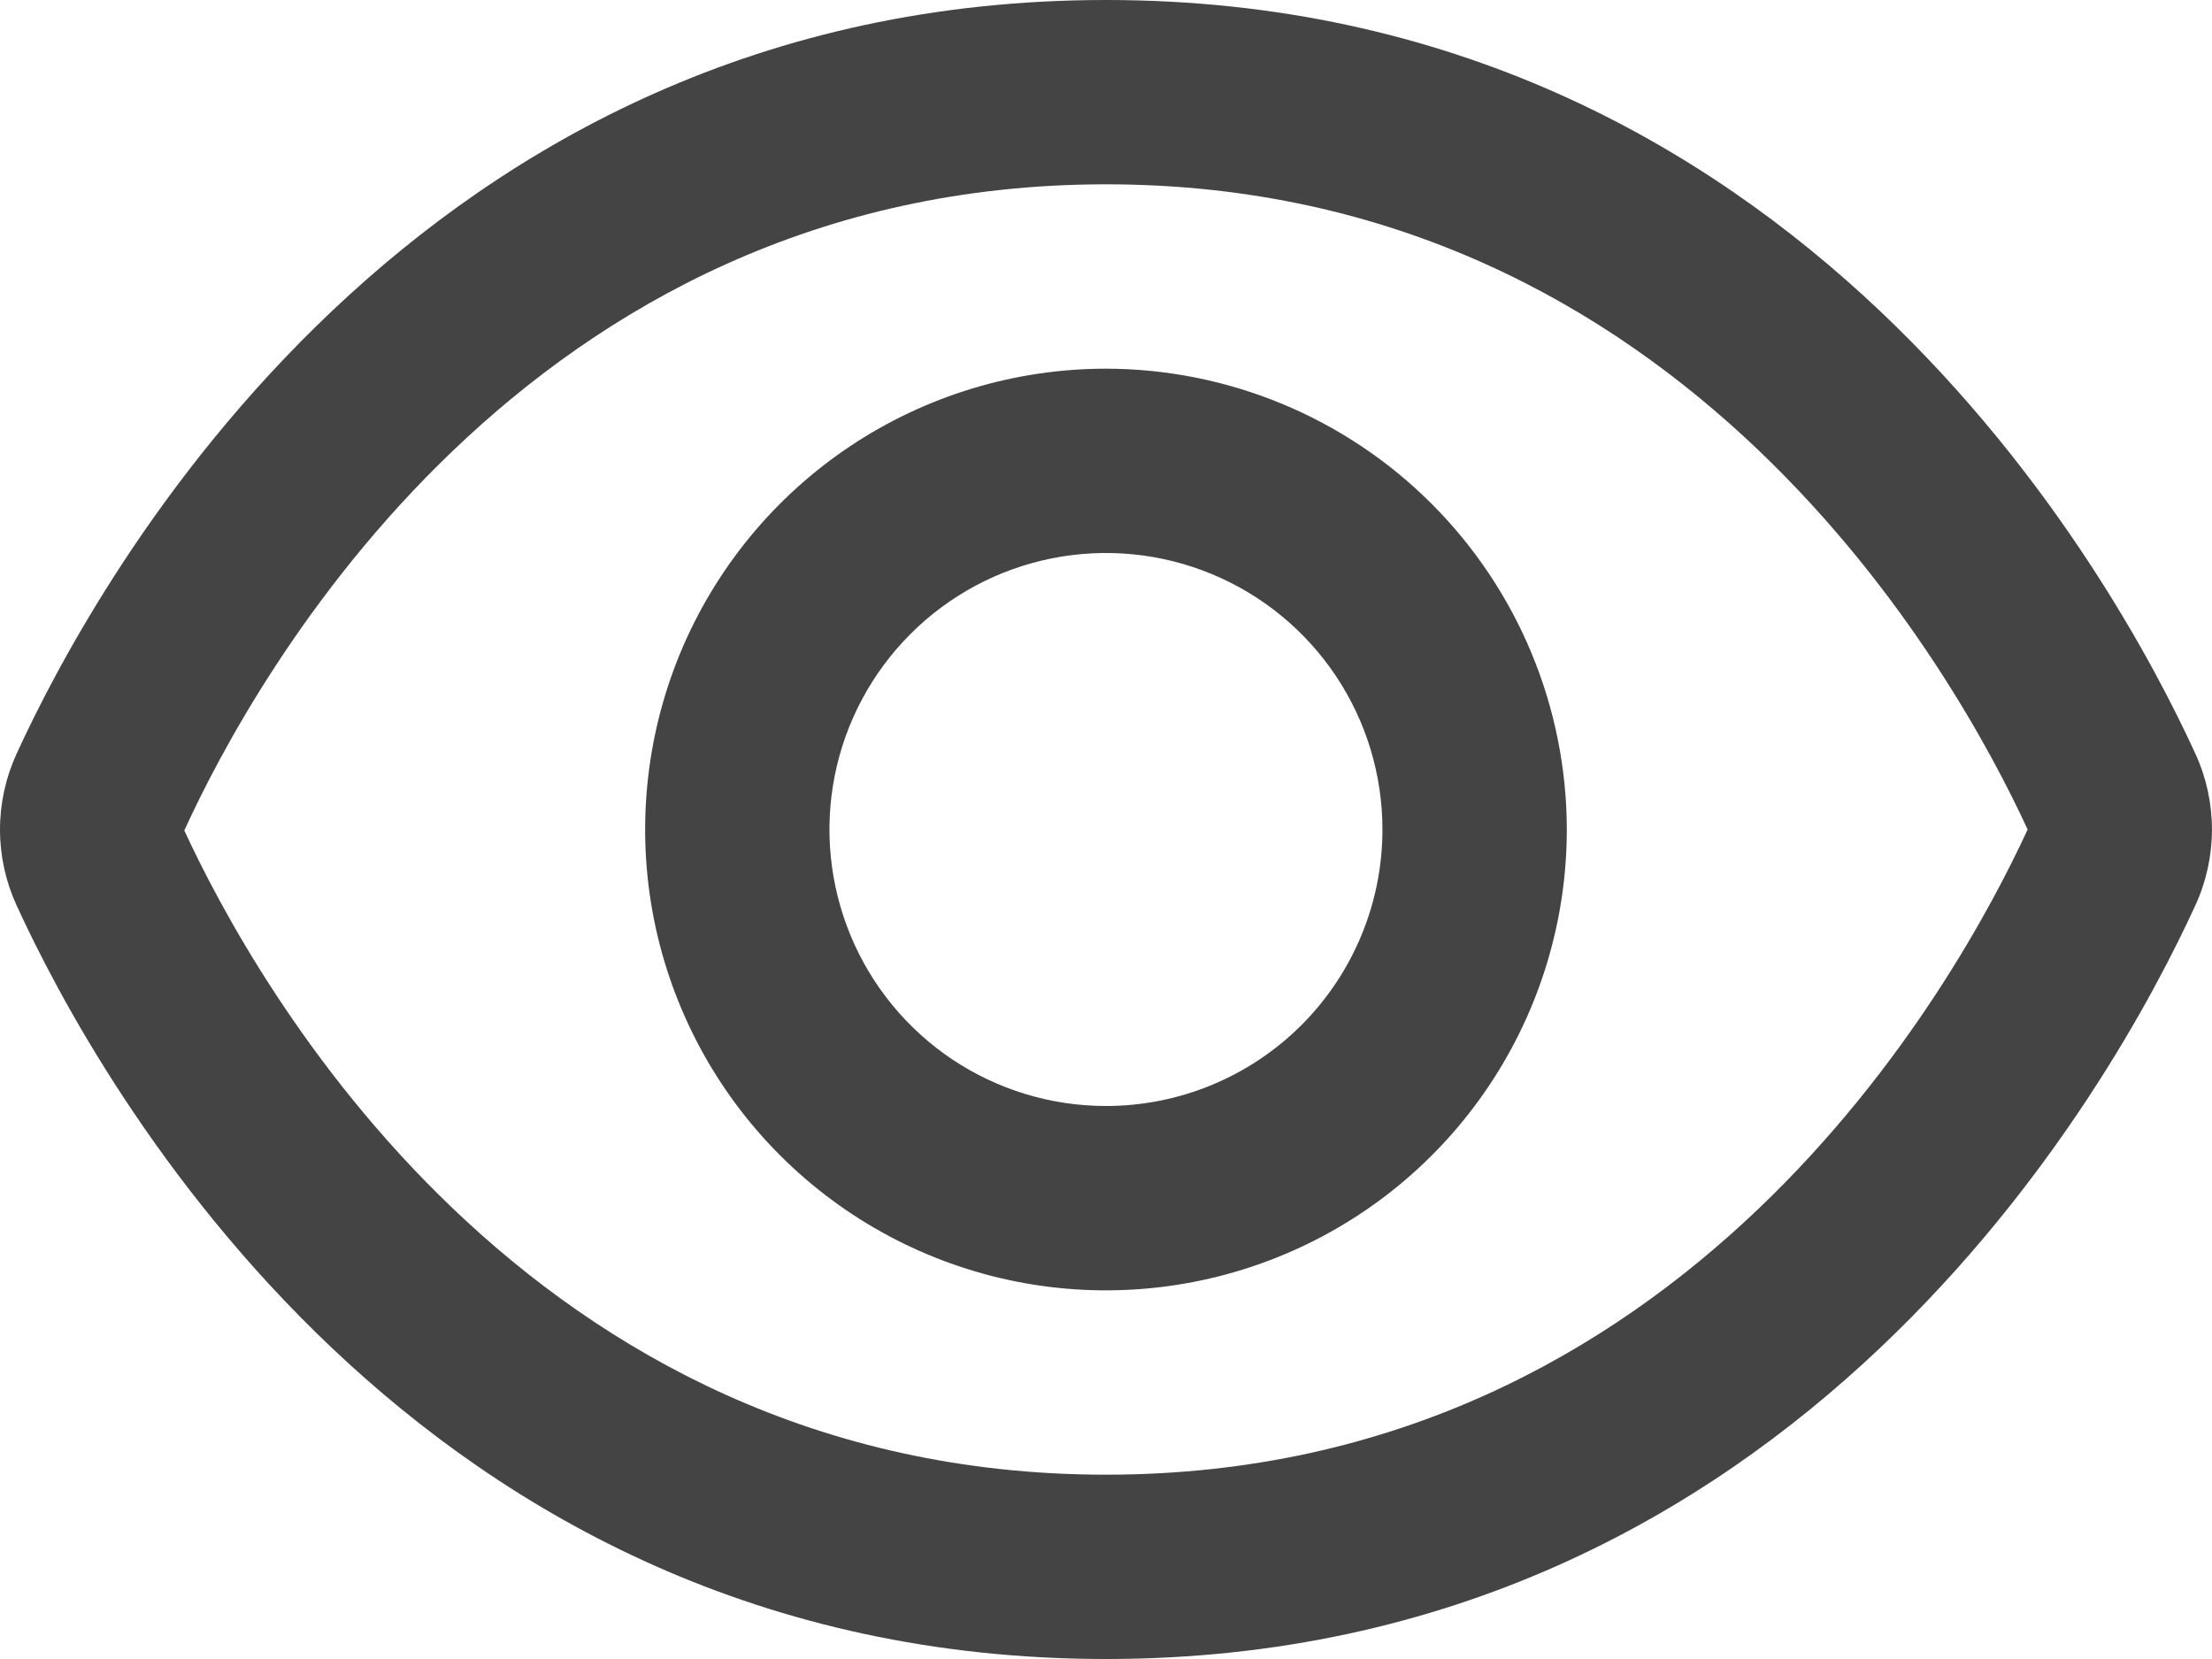 <svg width="40" height="30" viewBox="0 0 40 30" fill="none" xmlns="http://www.w3.org/2000/svg">
<path d="M39.702 13.635C38.238 10.435 32.5 0 20 0C7.5 0 1.761 10.435 0.298 13.635C0.102 14.064 0 14.53 0 15.002C0 15.473 0.102 15.94 0.298 16.368C1.761 19.565 7.5 30 20 30C32.5 30 38.238 19.565 39.702 16.365C39.898 15.937 39.999 15.471 39.999 15C39.999 14.529 39.898 14.063 39.702 13.635ZM20 26.667C9.488 26.667 4.583 17.723 3.333 15.018C4.583 12.277 9.488 3.333 20 3.333C30.486 3.333 35.393 12.238 36.666 15C35.393 17.762 30.486 26.667 20 26.667Z" fill="#444444"/>
<path d="M19.999 6.667C18.351 6.667 16.74 7.156 15.37 8.071C13.999 8.987 12.931 10.289 12.3 11.811C11.67 13.334 11.505 15.01 11.826 16.626C12.148 18.243 12.941 19.727 14.107 20.893C15.272 22.058 16.757 22.852 18.374 23.174C19.99 23.495 21.666 23.33 23.188 22.699C24.711 22.069 26.013 21 26.928 19.63C27.844 18.26 28.333 16.648 28.333 15C28.33 12.791 27.451 10.673 25.889 9.111C24.327 7.548 22.209 6.67 19.999 6.667ZM19.999 20C19.01 20 18.044 19.707 17.221 19.158C16.399 18.608 15.758 17.827 15.38 16.914C15.002 16 14.902 14.995 15.095 14.025C15.288 13.055 15.765 12.164 16.464 11.465C17.163 10.765 18.054 10.289 19.024 10.096C19.994 9.903 20.999 10.002 21.913 10.381C22.826 10.759 23.607 11.4 24.157 12.223C24.706 13.045 24.999 14.011 24.999 15C24.999 16.326 24.473 17.598 23.535 18.536C22.597 19.474 21.325 20 19.999 20Z" fill="#444444"/>
</svg>
